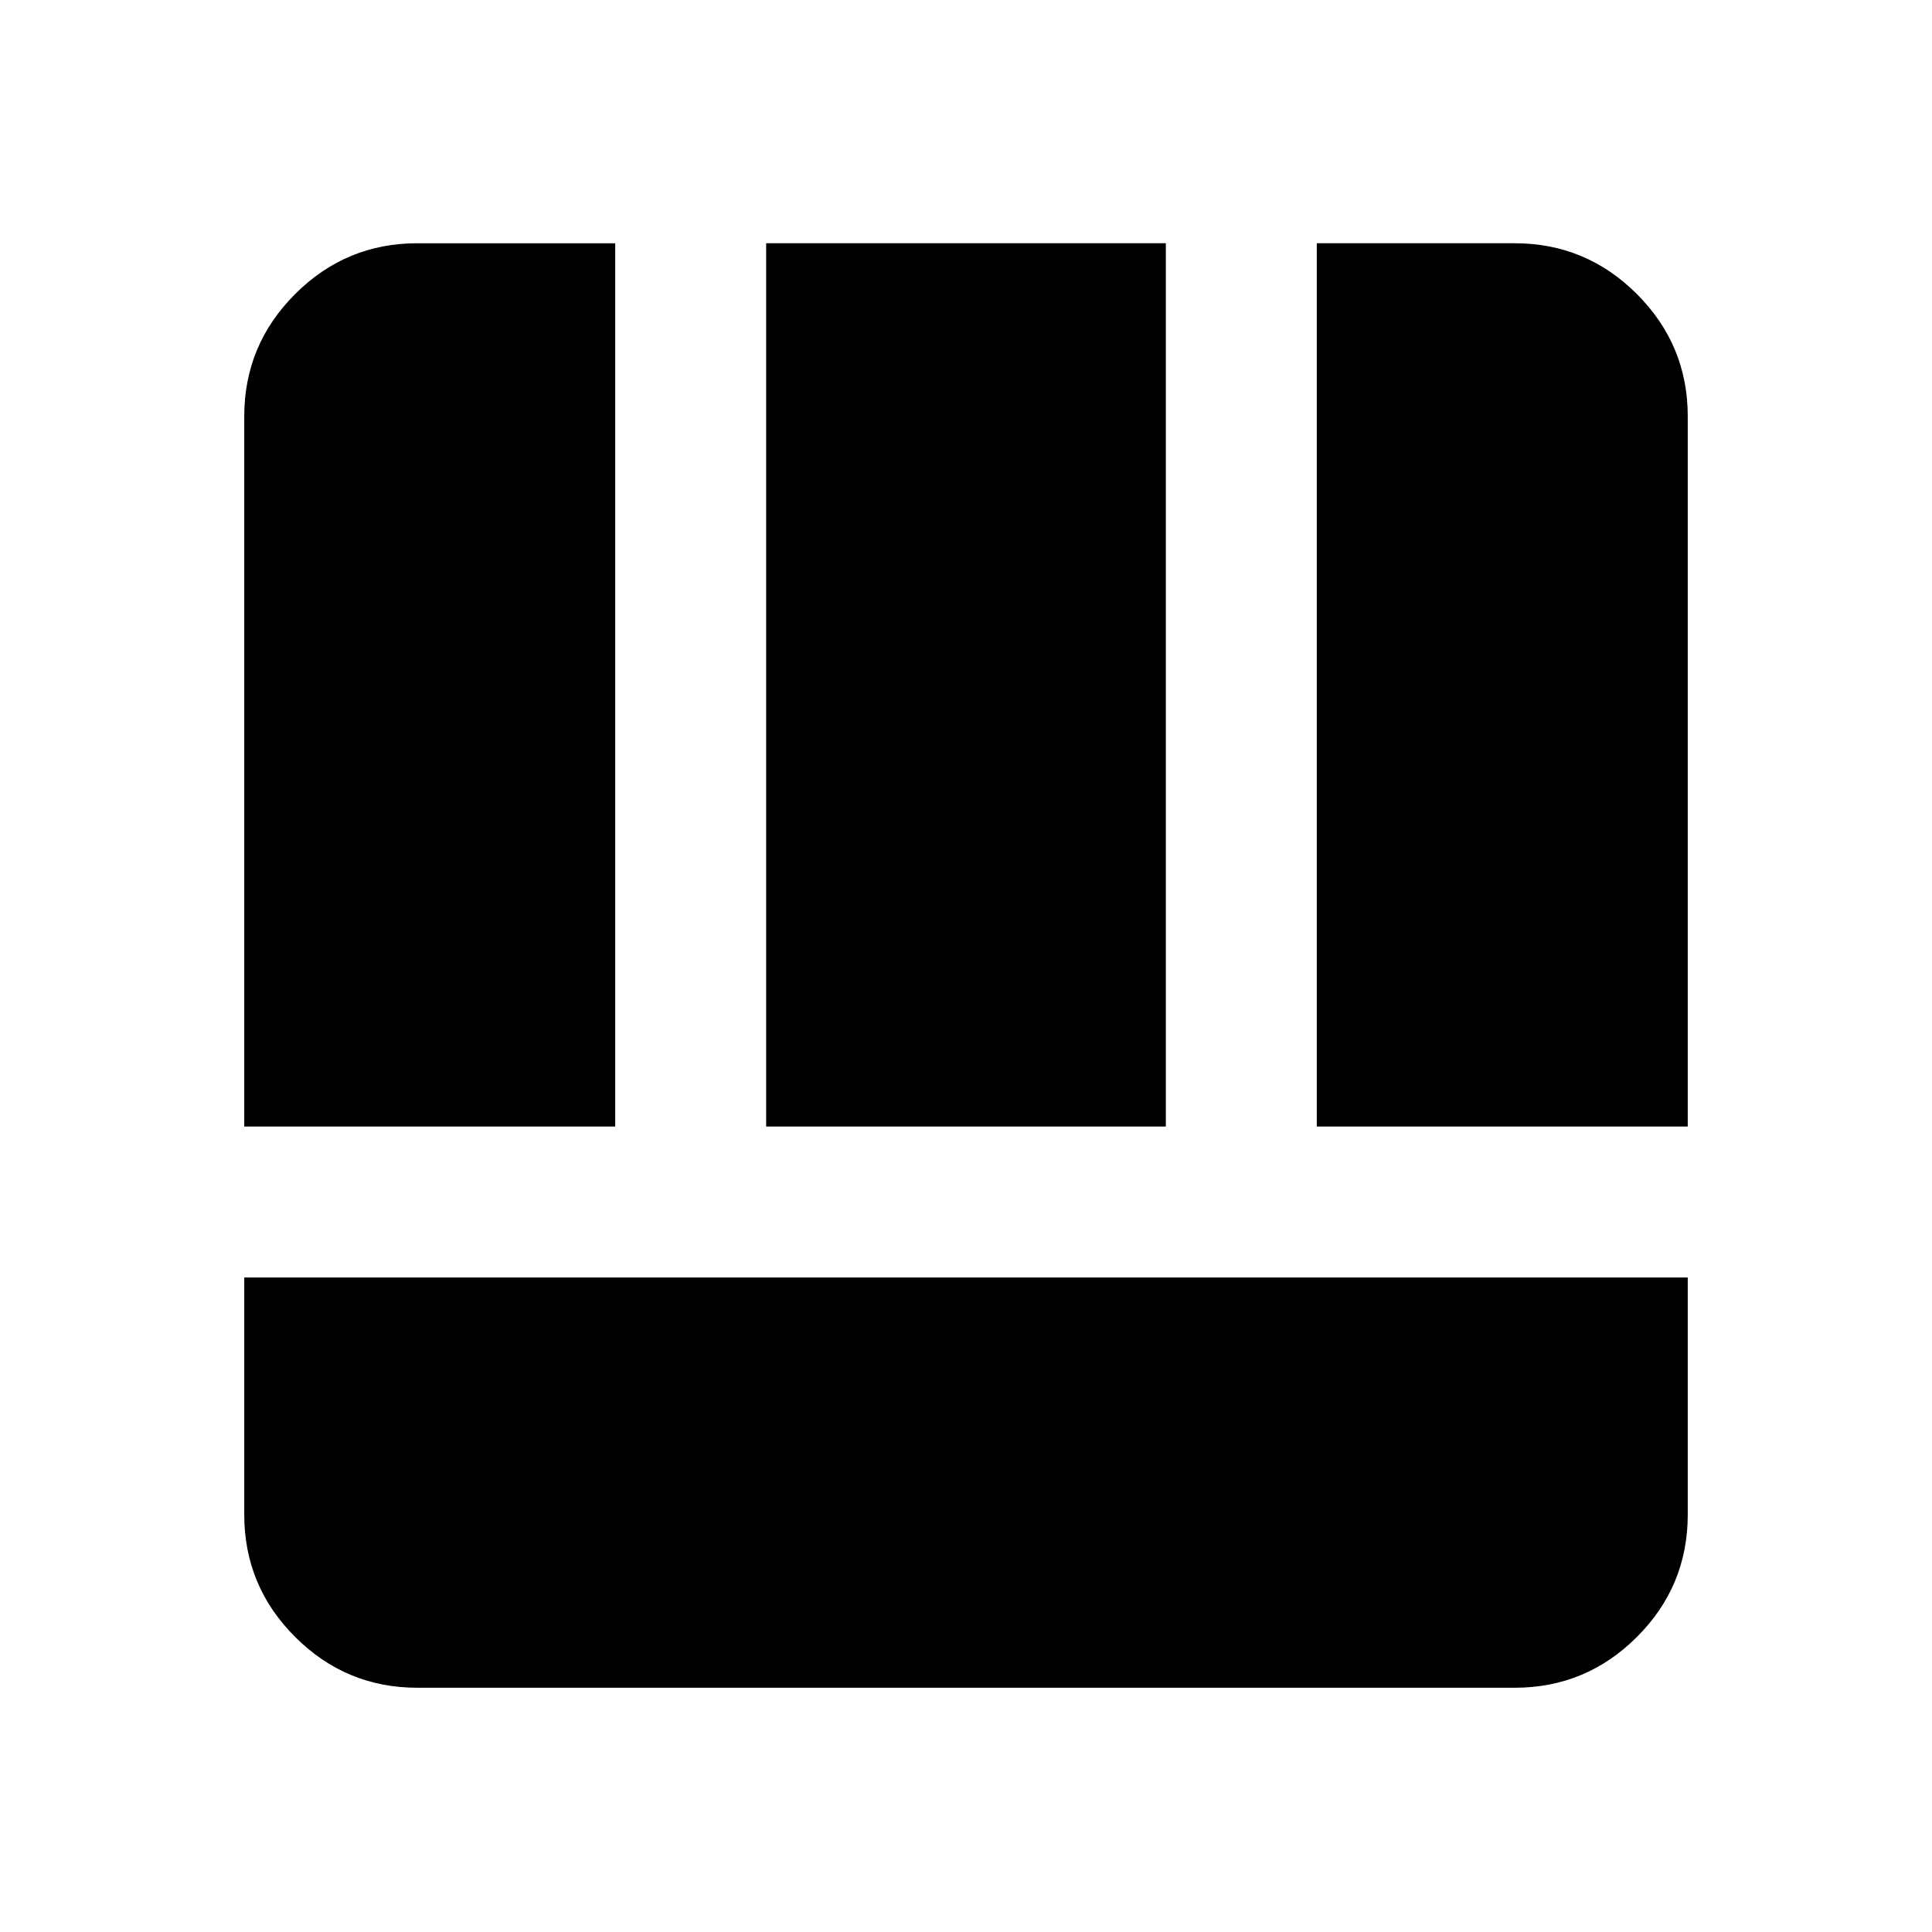 <svg xmlns="http://www.w3.org/2000/svg" height="24" viewBox="0 -960 960 960" width="24"><path d="M207.37-121.37q-35.48 0-60.74-25.26-25.26-25.26-25.26-60.74v-117.85h717.26v117.85q0 35.54-25.26 60.77-25.26 25.23-60.74 25.23H207.37ZM654.3-400.22v-438.91h98.33q35.48 0 60.74 25.26 25.26 25.26 25.26 60.74v352.91H654.3Zm-532.93 0v-352.91q0-35.48 25.26-60.74 25.26-25.26 60.74-25.26h98.33v438.91H121.37Zm259.33 0v-438.91h198.6v438.91H380.7Z"/></svg>